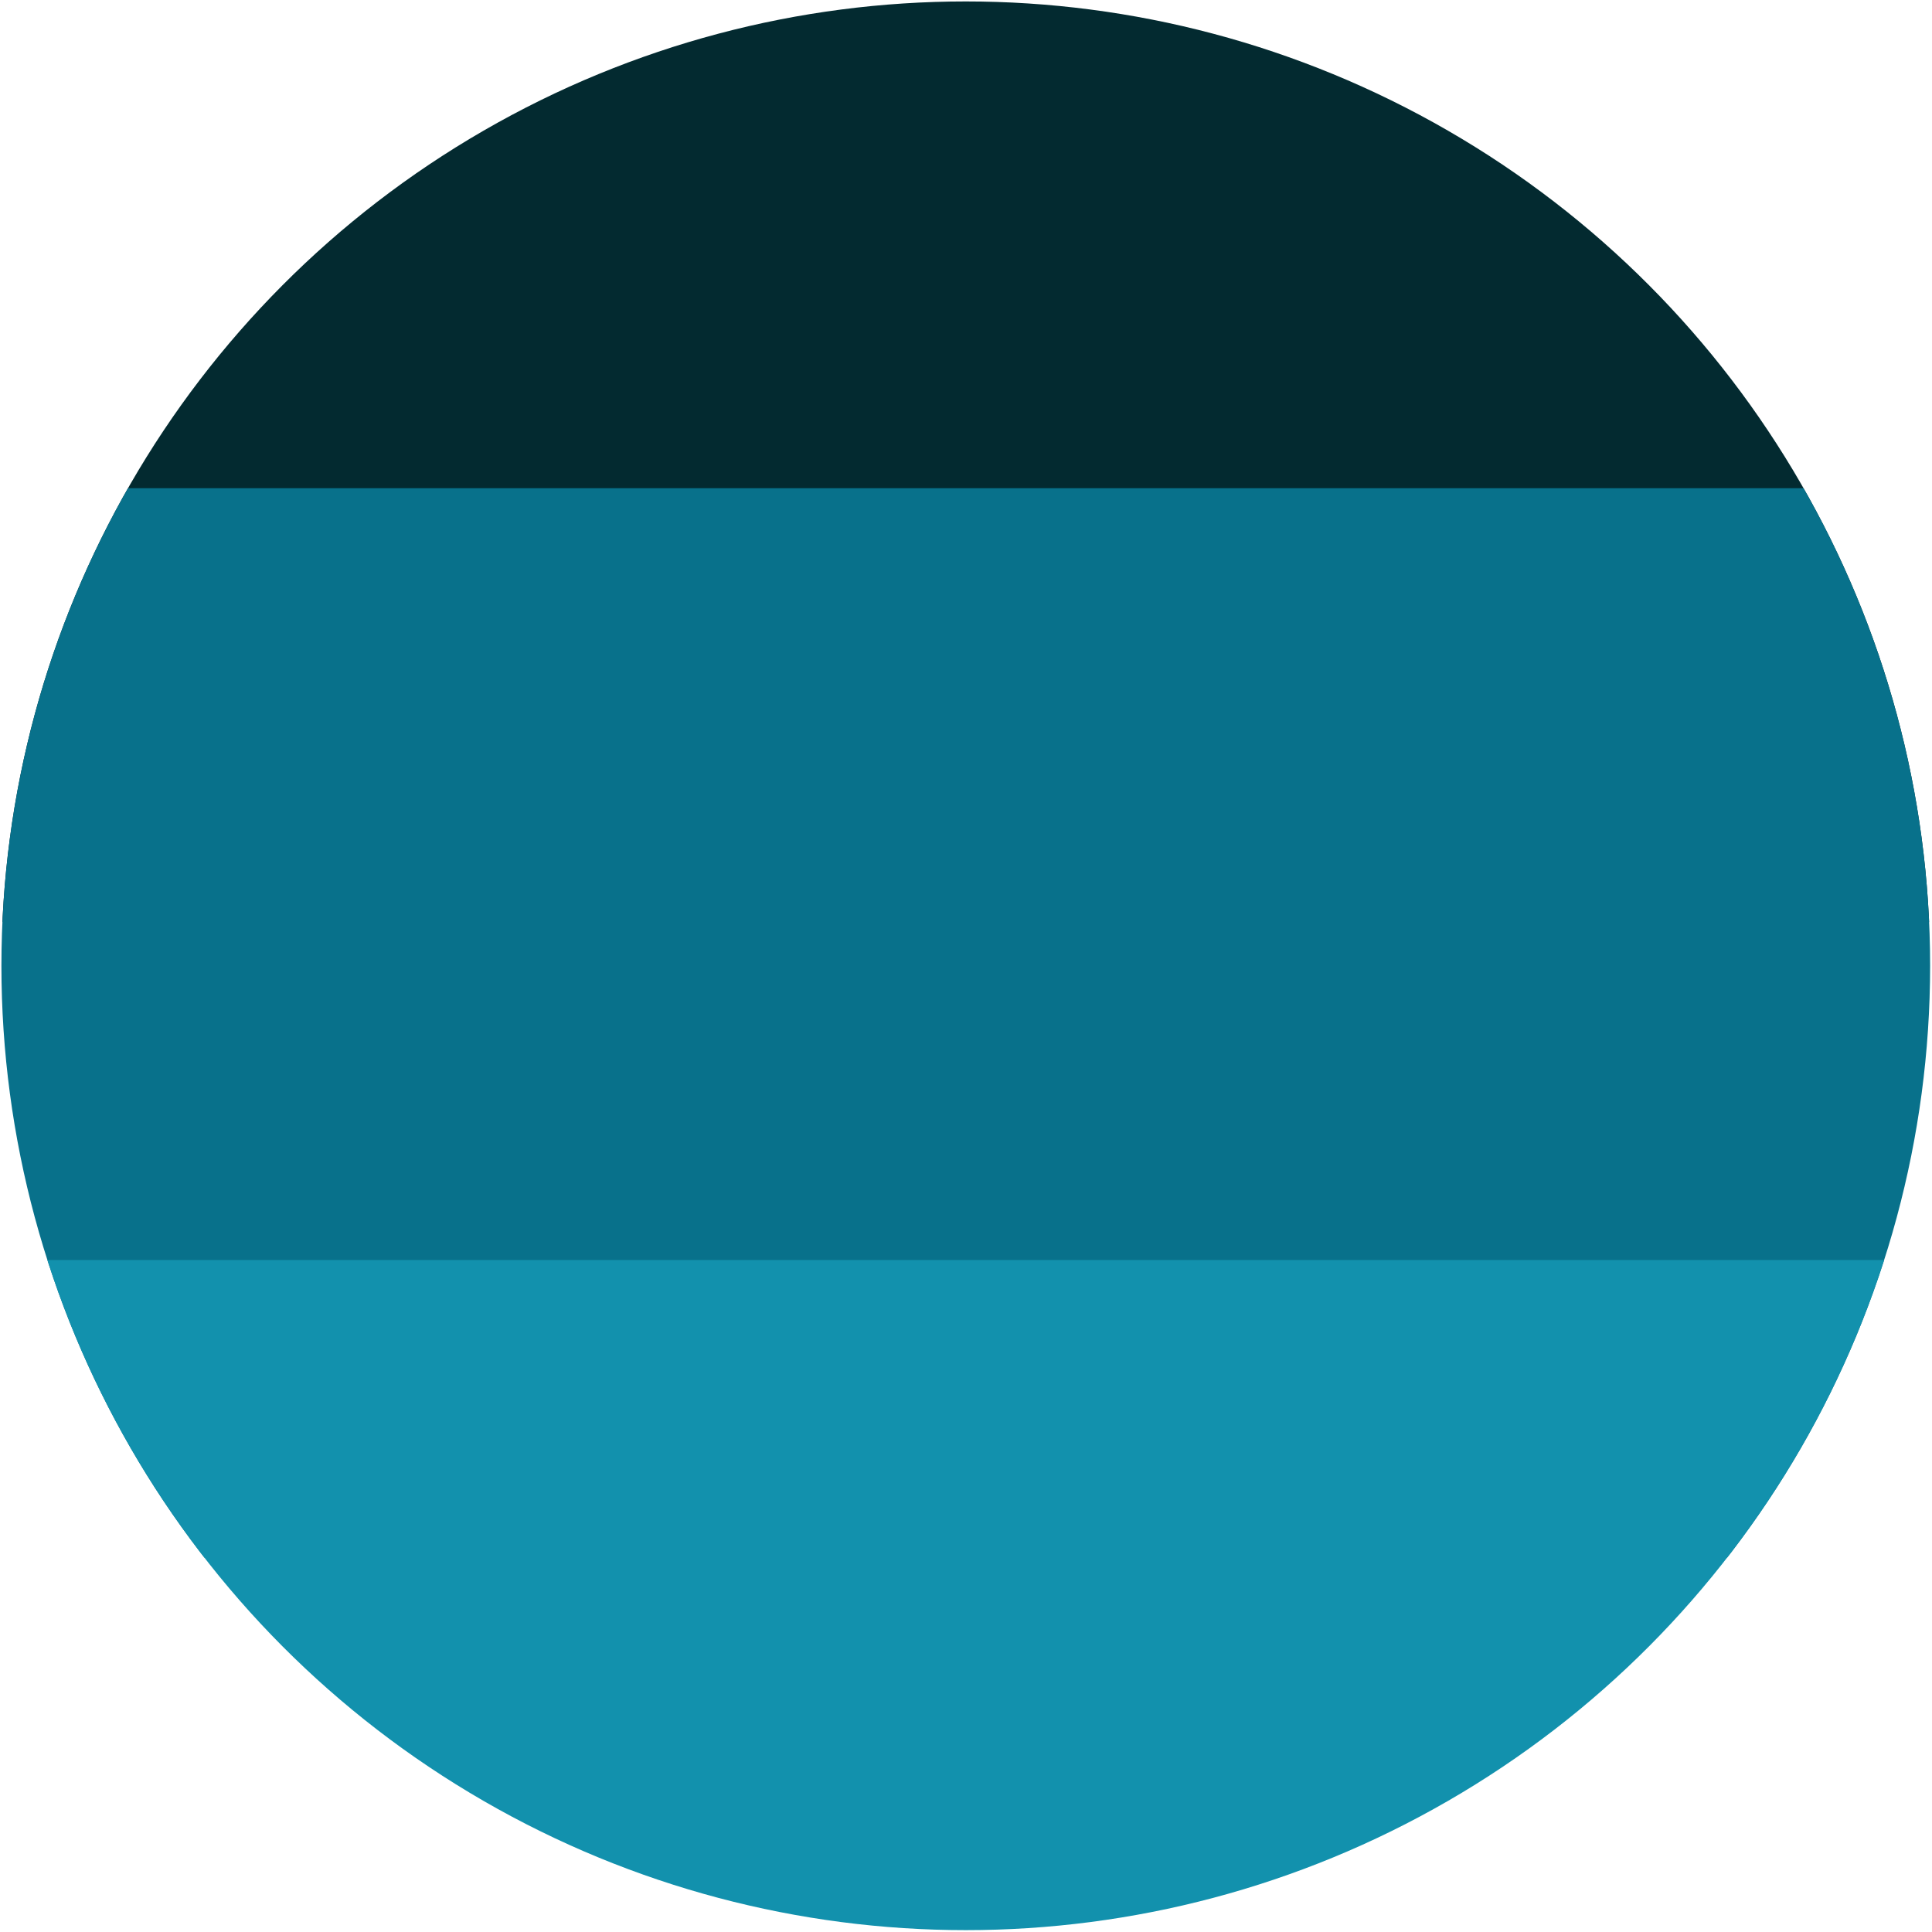 <?xml version="1.0" encoding="UTF-8" standalone="no"?>
<svg
   xmlns:dc="http://purl.org/dc/elements/1.1/"
   xmlns:cc="http://creativecommons.org/ns#"
   xmlns:rdf="http://www.w3.org/1999/02/22-rdf-syntax-ns#"
   xmlns:svg="http://www.w3.org/2000/svg"
   xmlns="http://www.w3.org/2000/svg"
   xmlns:sodipodi="http://sodipodi.sourceforge.net/DTD/sodipodi-0.dtd"
   xmlns:inkscape="http://www.inkscape.org/namespaces/inkscape"
   viewBox="0 0 269.41 269.41"
   id="svg3666"
   version="1.1"
   inkscape:version="0.91 r13725"
   sodipodi:docname="icon-watch.svg"
   width="269.41"
   height="269.41"
   inkscape:export-filename="/Users/hashengineering/Development/hashengineering/BlueWallet/ios/BlueWallet/Images.xcassets/AppIcon.appiconset/Icon-1024.png"
   inkscape:export-xdpi="342.08084"
   inkscape:export-ydpi="342.08084">
  <sodipodi:namedview
     pagecolor="#ffffff"
     bordercolor="#666666"
     borderopacity="1"
     objecttolerance="10"
     gridtolerance="10"
     guidetolerance="10"
     inkscape:pageopacity="0"
     inkscape:pageshadow="2"
     inkscape:window-width="1144"
     inkscape:window-height="729"
     id="namedview3688"
     showgrid="false"
     inkscape:zoom="2.3941205"
     inkscape:cx="134.705"
     inkscape:cy="111.42774"
     inkscape:window-x="414"
     inkscape:window-y="184"
     inkscape:window-maximized="0"
     inkscape:current-layer="svg3666" />
  <defs
     id="defs3668">
    <style
       id="style3670">.cls-1{isolation:isolate;}.cls-2{fill:#032a30;}.cls-3{fill:#08718b;}.cls-4{fill:#1291ad;}.cls-5{opacity:0.6;mix-blend-mode:multiply;}.cls-6{font-size:48px;fill:#b9e8ef;font-family:MicrosoftYaHei, Microsoft YaHei;}</style>
    <clipPath
       clipPathUnits="userSpaceOnUse"
       id="clipPath4573">
      <circle
         style="fill:#000000;fill-opacity:1;fill-rule:evenodd;stroke:none;stroke-width:2.832px;stroke-linecap:butt;stroke-linejoin:miter;stroke-opacity:1"
         id="circle4575"
         cx="137.207"
         cy="121.362"
         r="104.731" />
    </clipPath>
  </defs>
  <title
     id="title3672">icon</title>
  <g
     id="g3758"
     clip-path="url(#clipPath4573)"
     transform="matrix(1.284,0,0,1.284,-41.501,-21.153)"
     inkscape:export-filename="/Users/hashengineering/Development/hashengineering/BlueWallet/ios/BlueWalletWatch/Assets.xcassets/AppIcon.appiconset/group-copy-2@3x.png"
     inkscape:export-xdpi="26.77"
     inkscape:export-ydpi="26.77">
    <rect
       class="cls-2"
       width="269.41"
       height="116.15"
       rx="14"
       id="rect3678"
       x="0.208"
       y="0.465"
       style="isolation:isolate;fill:#032a30" />
    <rect
       class="cls-3"
       y="69.495"
       width="269.41"
       height="116.15"
       rx="14"
       id="rect3680"
       x="0.208"
       style="isolation:isolate;fill:#08718b" />
    <rect
       class="cls-4"
       y="153.315"
       width="269.41"
       height="116.15"
       rx="14"
       id="rect3682"
       x="0.208"
       style="isolation:isolate;fill:#1291ad" />
  </g>
</svg>
